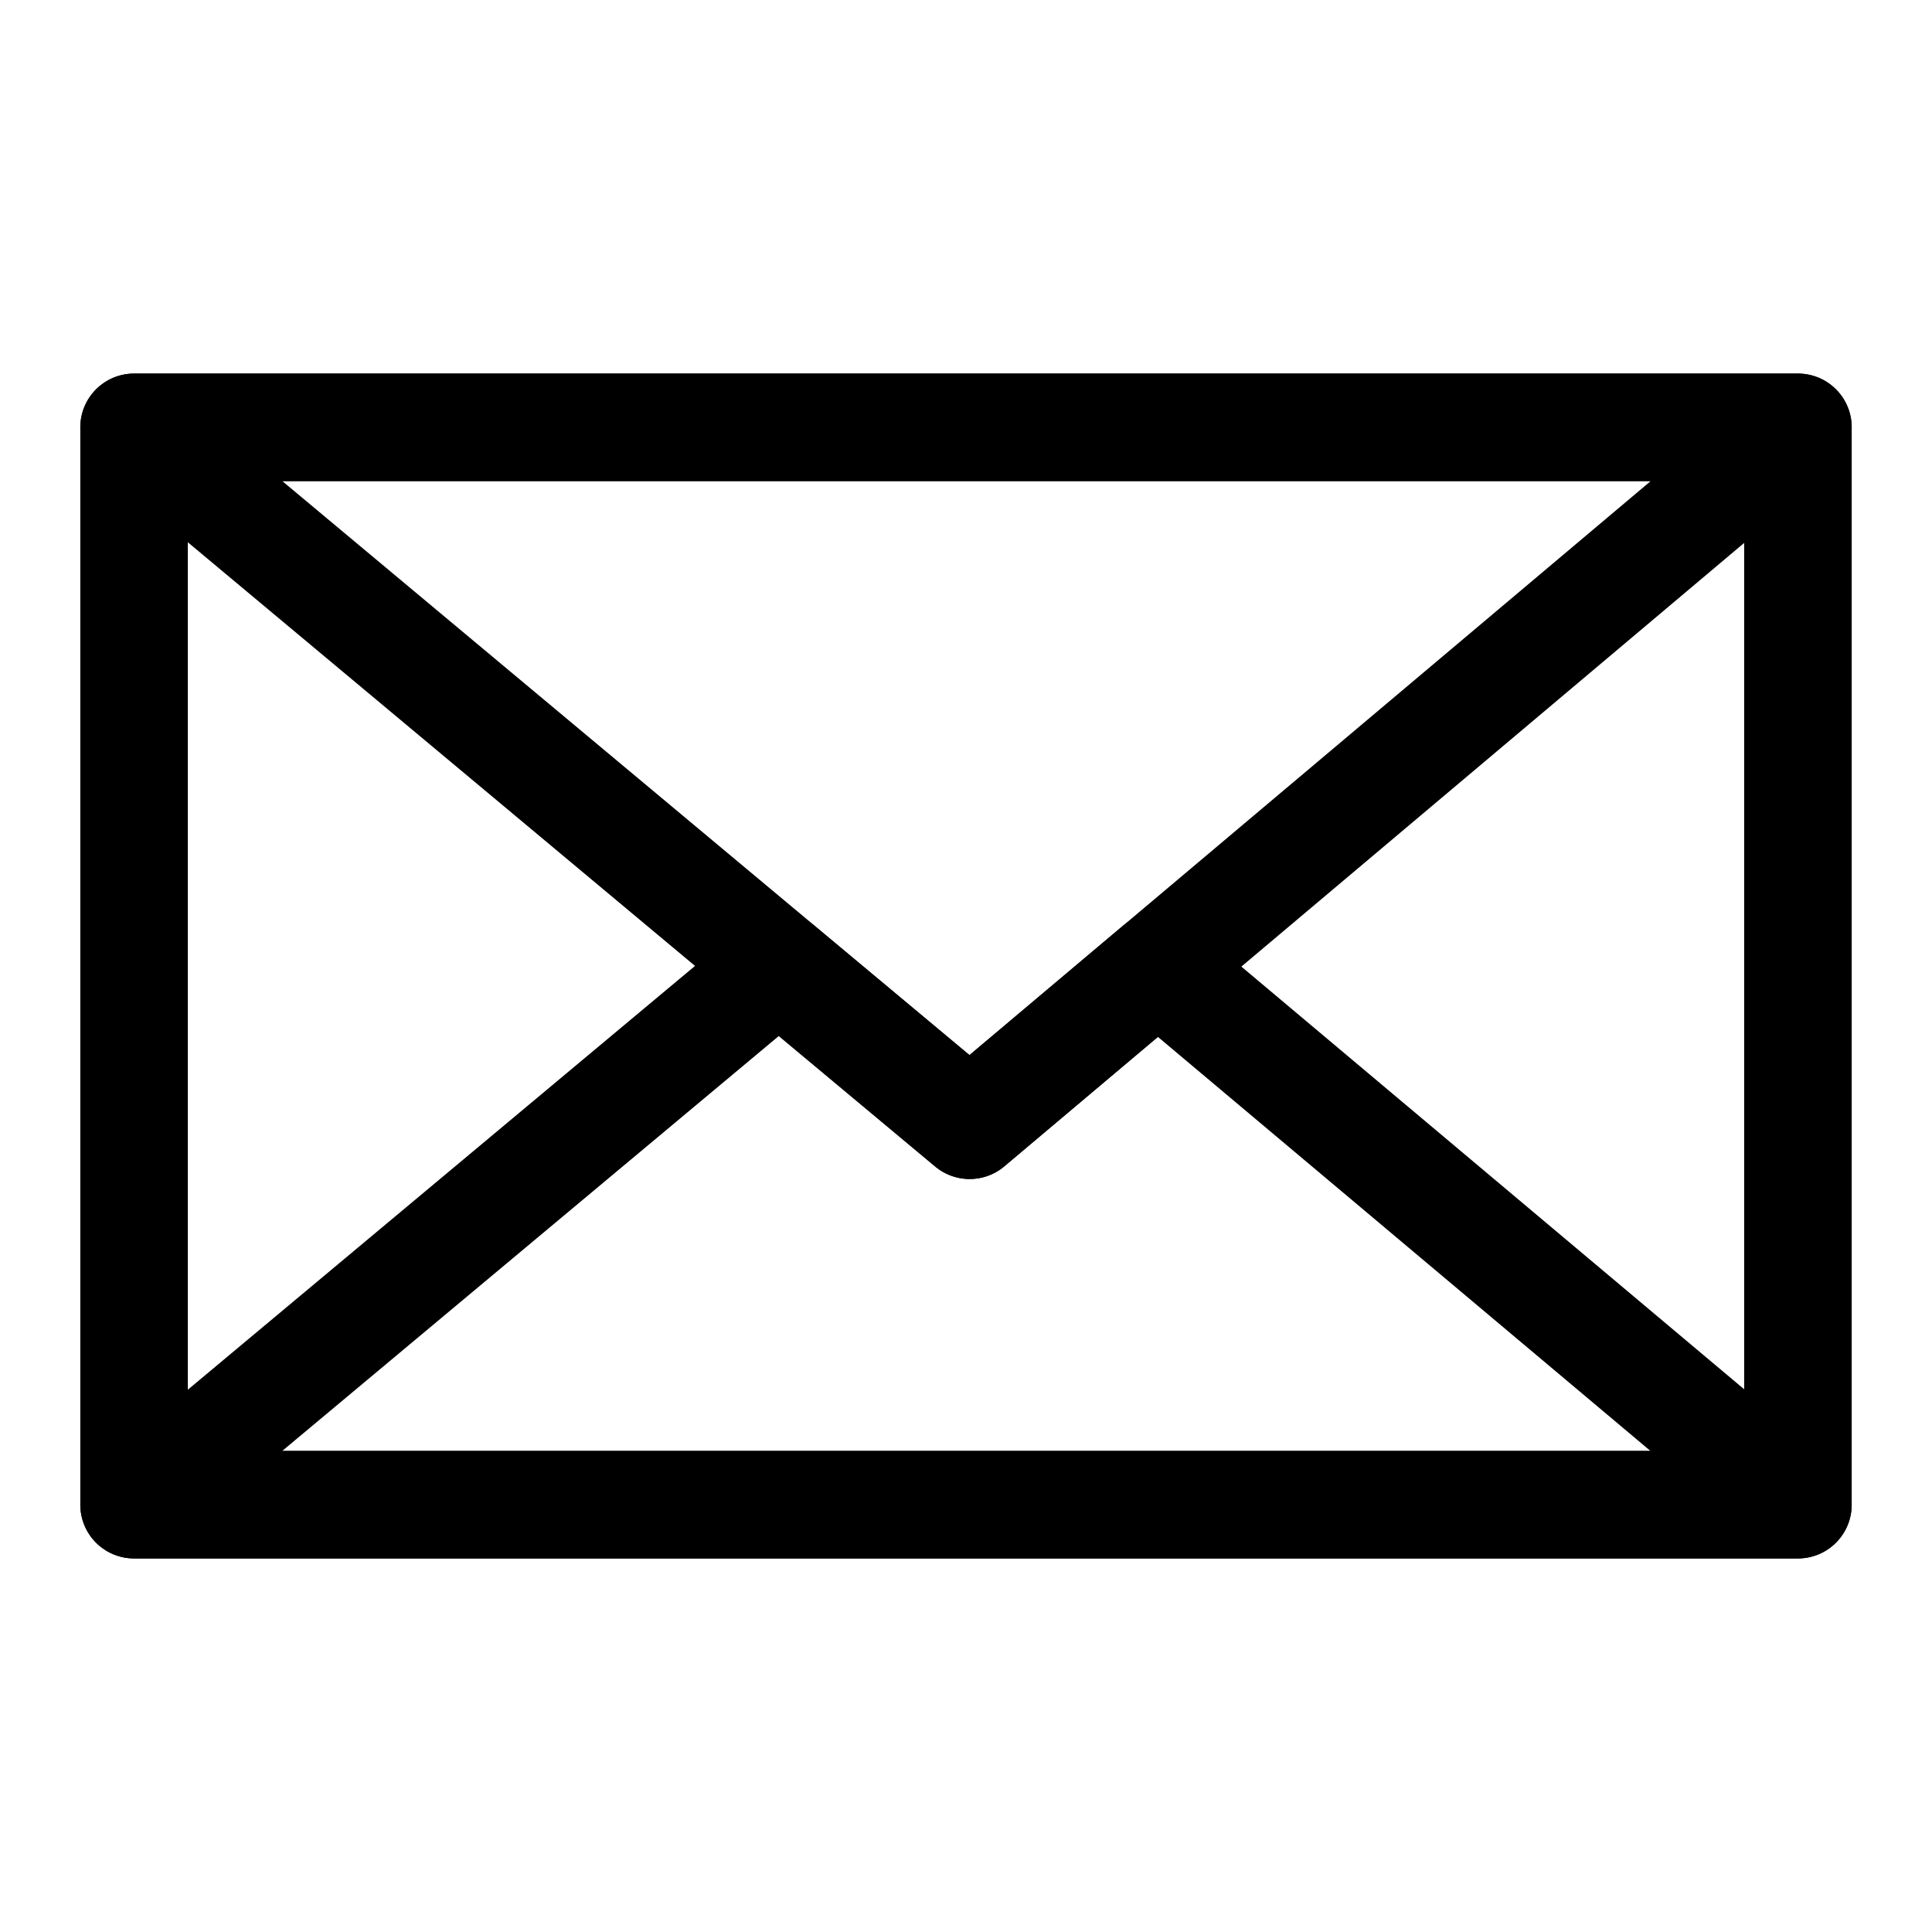<?xml version="1.0" encoding="UTF-8" standalone="no"?>
<!-- Created with Inkscape (http://www.inkscape.org/) -->

<svg
   width="100mm"
   height="100mm"
   viewBox="0 0 100 100"
   version="1.1"
   id="svg5"
   sodipodi:docname="email-black.svg"
   inkscape:version="1.1.1 (3bf5ae0d25, 2021-09-20)"
   xmlns:inkscape="http://www.inkscape.org/namespaces/inkscape"
   xmlns:sodipodi="http://sodipodi.sourceforge.net/DTD/sodipodi-0.dtd"
   xmlns="http://www.w3.org/2000/svg"
   xmlns:svg="http://www.w3.org/2000/svg">
  <sodipodi:namedview
     id="namedview8"
     pagecolor="#ffffff"
     bordercolor="#666666"
     borderopacity="1.0"
     inkscape:pageshadow="2"
     inkscape:pageopacity="0.0"
     inkscape:pagecheckerboard="0"
     inkscape:document-units="mm"
     showgrid="false"
     inkscape:zoom="1.9023542"
     inkscape:cx="188.97638"
     inkscape:cy="188.97638"
     inkscape:window-width="1920"
     inkscape:window-height="991"
     inkscape:window-x="-9"
     inkscape:window-y="-9"
     inkscape:window-maximized="1"
     inkscape:current-layer="svg5" />
  <defs
     id="defs2" />
  <g
     id="layer1">
    <path
       style="fill:none;stroke:#000000;stroke-width:5.565;stroke-linecap:butt;stroke-linejoin:round;stroke-opacity:1;stroke-miterlimit:4;stroke-dasharray:none"
       d="m 6.939,22.118 -1e-6,55.765 H 93.061 l 8e-6,-55.765 z"
       id="path1249" />
    <path
       style="fill:none;stroke:#000000;stroke-width:5.565;stroke-linecap:butt;stroke-linejoin:round;stroke-opacity:1;stroke-miterlimit:4;stroke-dasharray:none"
       d="M 6.939,22.118 50.188,58.243 93.061,22.118 Z"
       id="path1251" />
    <path
       style="fill:none;stroke:#000000;stroke-width:5.565;stroke-linecap:butt;stroke-linejoin:round;stroke-opacity:1;stroke-miterlimit:4;stroke-dasharray:none"
       d="M 6.939,77.882 40.308,50 l 9.88,8.243 9.743,-8.21 33.129,27.849 z"
       id="path1253" />
  </g>
</svg>
